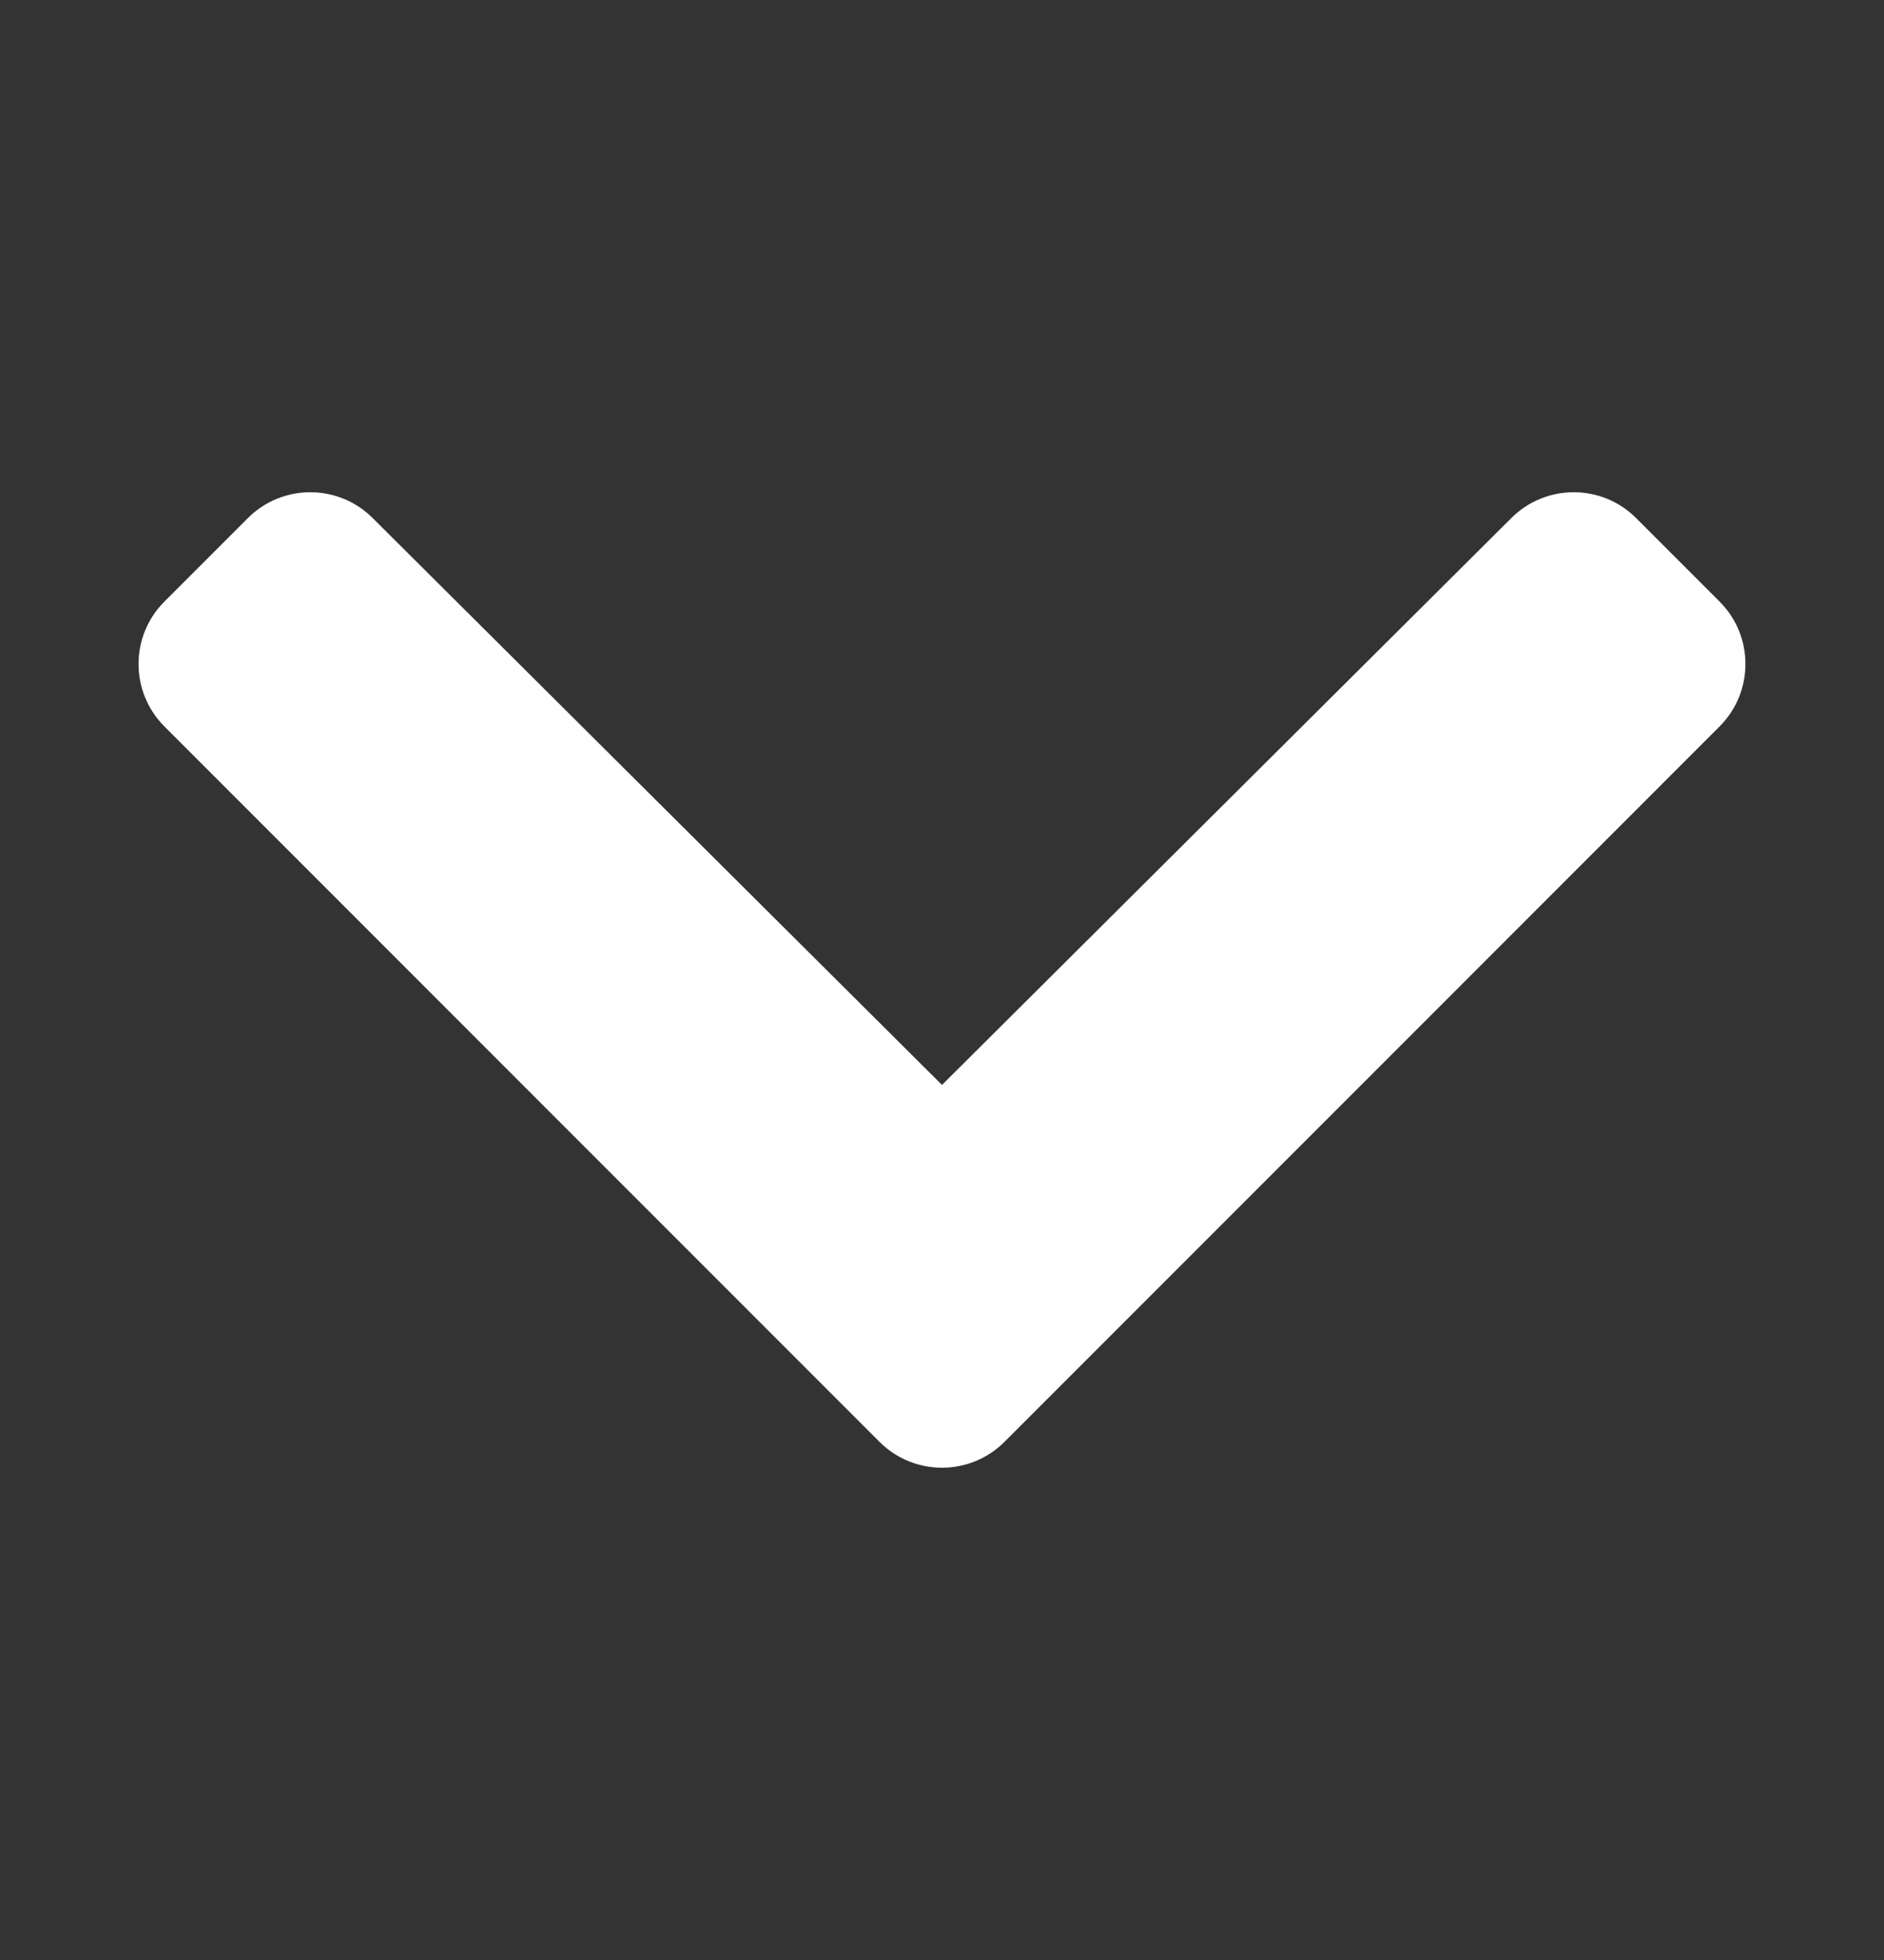 <svg width="25" height="26" viewBox="0 0 25 26" fill="none" xmlns="http://www.w3.org/2000/svg">
<rect x="0" y="0" width="25" height="26" fill="#333333" stroke="none"/>
<path d="M11.671 19.127L2.182 9.637C1.724 9.179 1.724 8.437 2.182 7.98L3.289 6.873C3.746 6.416 4.486 6.415 4.944 6.871L12.5 14.392L20.056 6.871C20.514 6.415 21.255 6.416 21.711 6.873L22.818 7.98C23.276 8.437 23.276 9.179 22.818 9.637L13.329 19.127C12.871 19.584 12.129 19.584 11.671 19.127Z" fill="white"/>
</svg>
